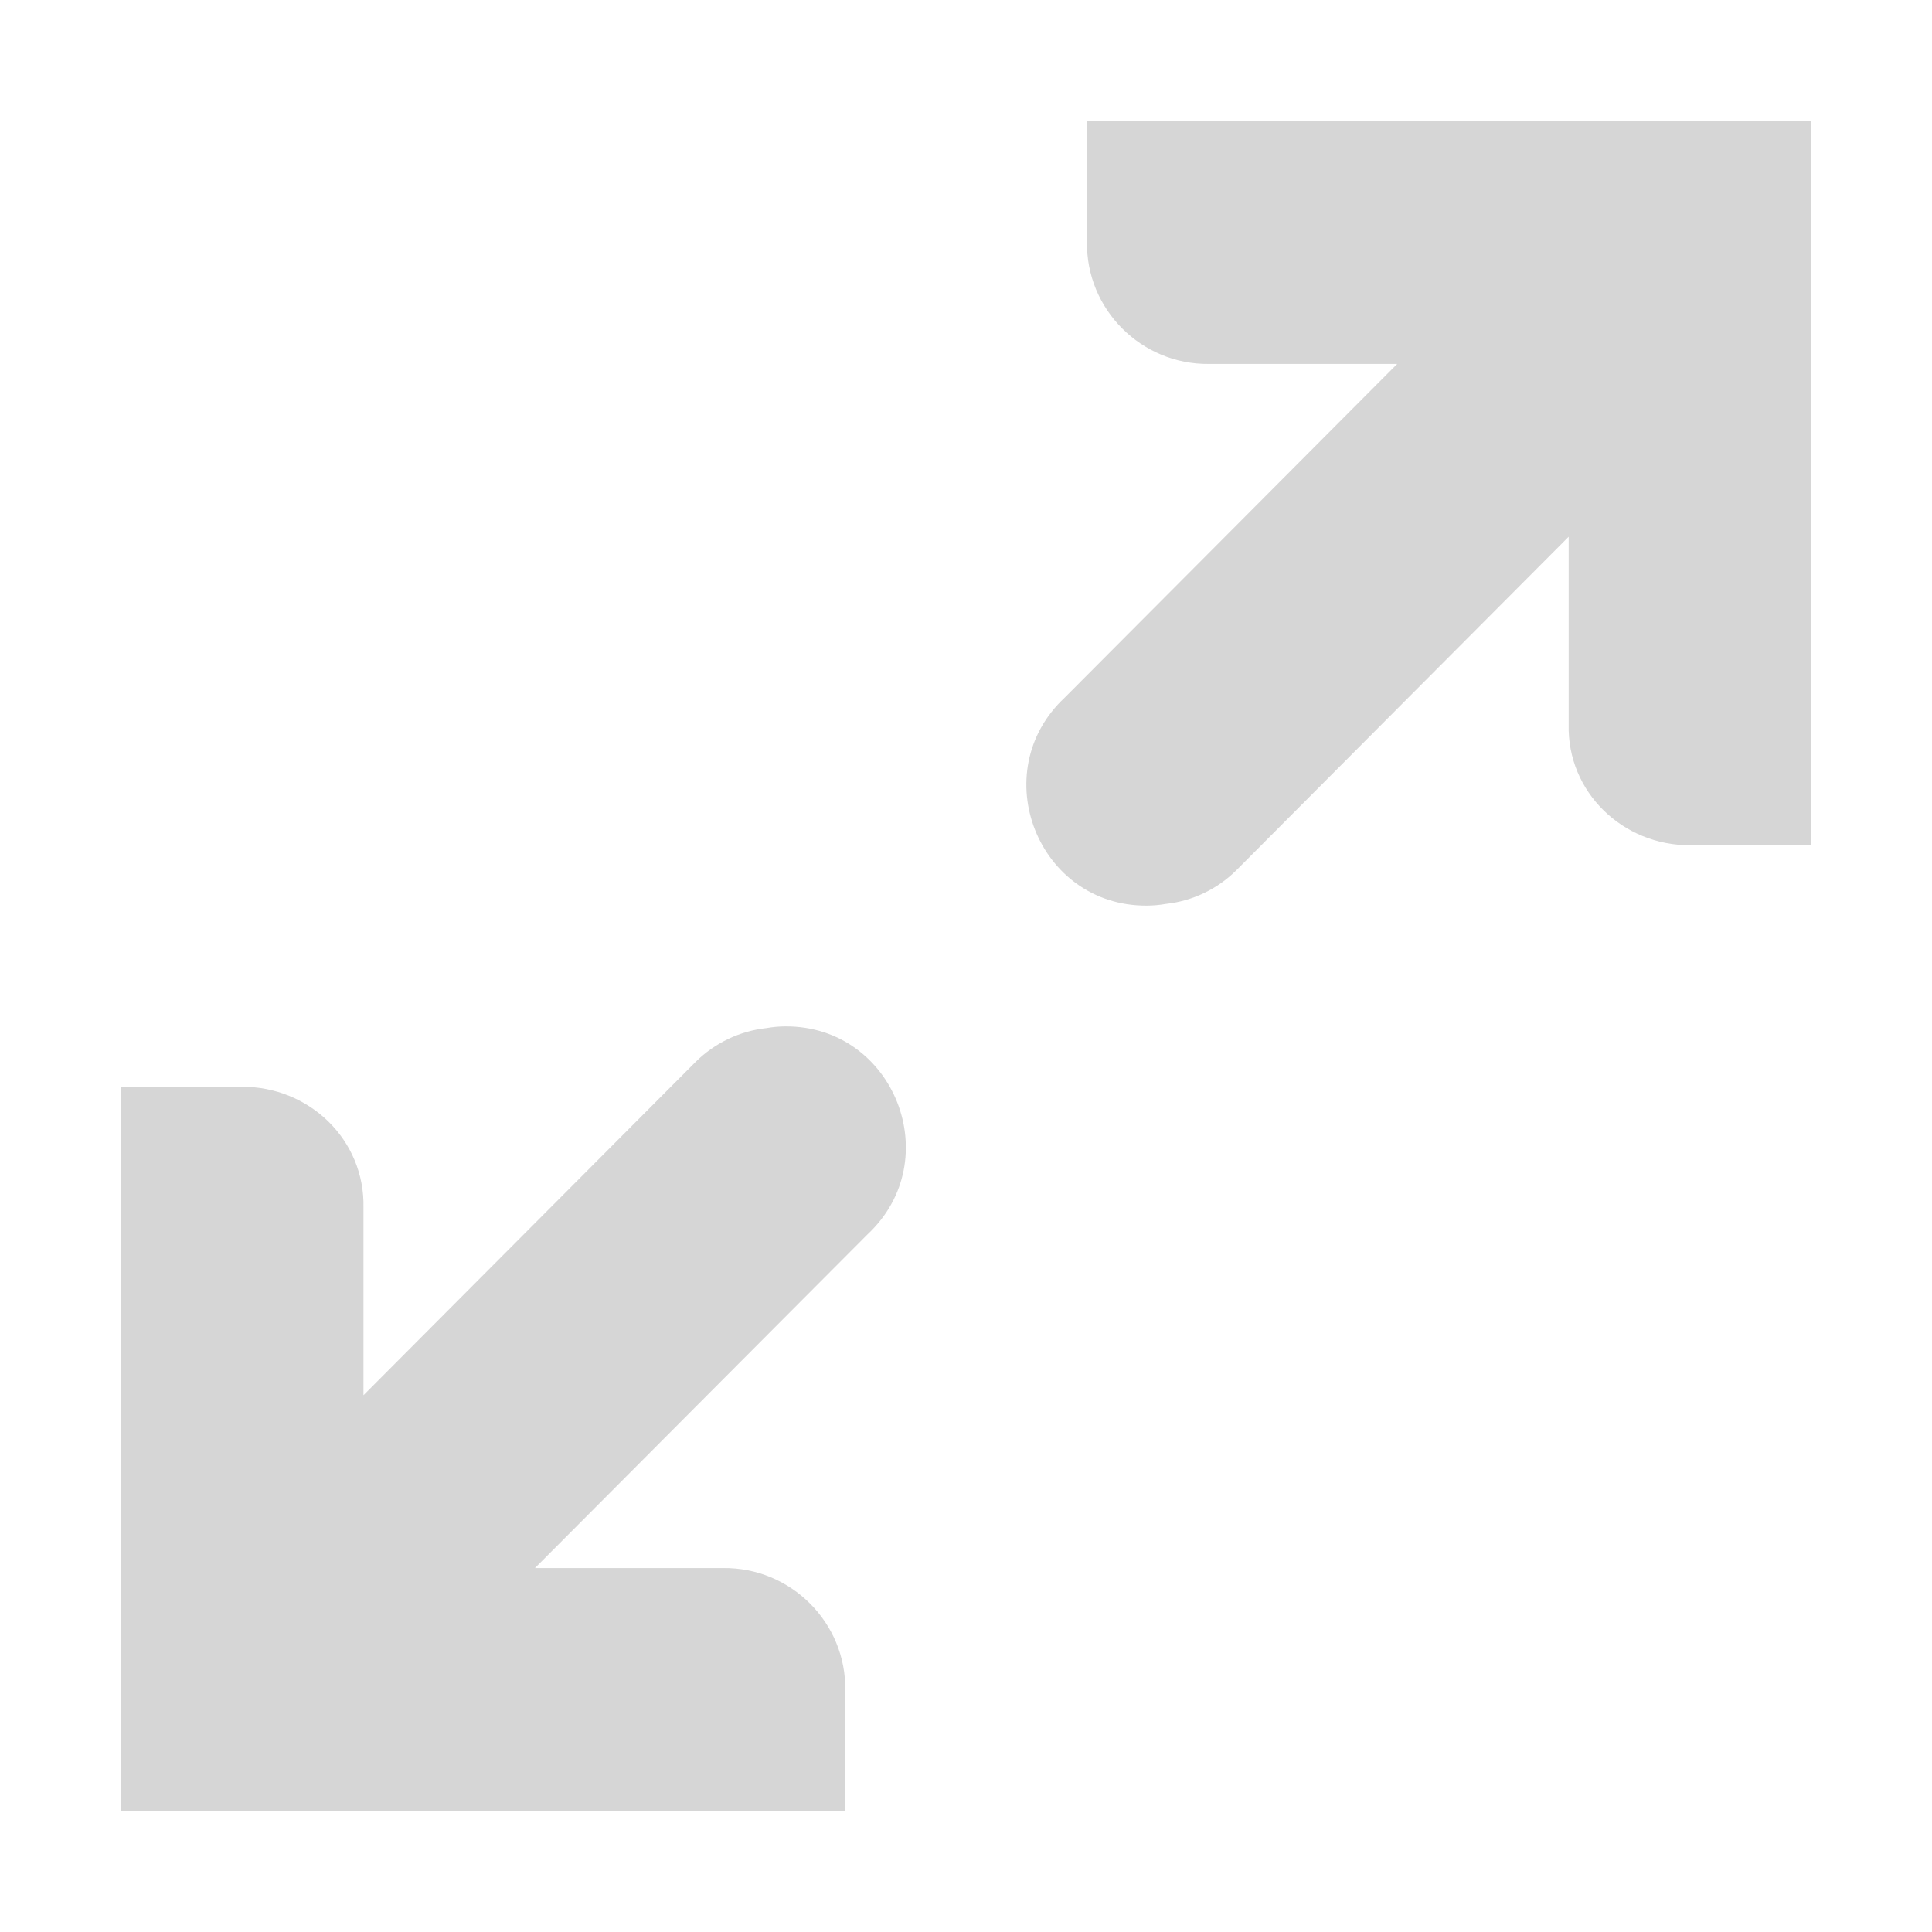 <?xml version="1.0" encoding="UTF-8" standalone="no"?>
<!-- Created with Inkscape (http://www.inkscape.org/) -->

<svg
   xmlns:dc="http://purl.org/dc/elements/1.1/"
   xmlns:cc="http://creativecommons.org/ns#"
   xmlns:rdf="http://www.w3.org/1999/02/22-rdf-syntax-ns#"
   xmlns:svg="http://www.w3.org/2000/svg"
   xmlns="http://www.w3.org/2000/svg"
   xmlns:sodipodi="http://sodipodi.sourceforge.net/DTD/sodipodi-0.dtd"
   xmlns:inkscape="http://www.inkscape.org/namespaces/inkscape"
   id="svg7384"
   height="16"
   width="16"
   version="1.1"
   sodipodi:docname="gimp-view-fullscreen.svg"
   viewBox="0 0 16 16"
   inkscape:version="0.92pre1 unknown">
  <defs
     id="defs18" />
  <sodipodi:namedview
     pagecolor="#ffffff"
     bordercolor="#666666"
     borderopacity="1"
     objecttolerance="10"
     gridtolerance="10"
     guidetolerance="10"
     inkscape:pageopacity="0"
     inkscape:pageshadow="2"
     inkscape:window-width="1920"
     inkscape:window-height="1016"
     id="namedview16"
     showgrid="true"
     inkscape:snap-global="false"
     inkscape:zoom="43.1875"
     inkscape:cx="6.7713007"
     inkscape:cy="7.8494935"
     inkscape:window-x="0"
     inkscape:window-y="27"
     inkscape:window-maximized="1"
     inkscape:current-layer="svg7384">
    <inkscape:grid
       type="xygrid"
       id="grid4251" />
  </sodipodi:namedview>
  <title
     id="title9167">Gnome Symbolic Icon Theme</title>
  <g
     id="g4292">
    <path
       sodipodi:nodetypes="ccccccccccccccc"
       inkscape:connector-curvature="0"
       id="path12113"
       d="M 6.504,8.5 C 6.452,8.5 6.399,8.505 6.348,8.514 6.126,8.538 5.919,8.637 5.76,8.795 l -2.75,2.76 V 10.002 C 3.023,9.44 2.561,8.996 2,9 H 1 v 6 h 6 v -1 0 C 7.01,13.438 6.549,12.979 5.988,12.986 H 4.43 L 7.184,10.223 C 7.845,9.606 7.406,8.495 6.504,8.5 Z"
       style="color:#000000;text-indent:0;text-transform:none;fill:#d6d6d6;stroke-width:0.994;enable-background:new" />
    <path
       sodipodi:nodetypes="ccccccccccccccc"
       inkscape:connector-curvature="0"
       id="path12113-6"
       d="m 9.498,7.5 c 0.052,-4.06e-4 0.105,-0.005 0.156,-0.014 C 9.876,7.462 10.083,7.363 10.241,7.205 L 12.991,4.445 v 1.553 c -0.014,0.562 0.449,1.006 1.01,1.002 H 15 V 1 H 9.002 v 1 0 c -0.01,0.562 0.451,1.021 1.011,1.014 h 1.558 L 8.818,5.777 C 8.157,6.394 8.595,7.505 9.498,7.5 Z"
       style="color:#000000;text-indent:0;text-transform:none;fill:#d6d6d6;stroke-width:0.994;enable-background:new" />
  </g>
</svg>
